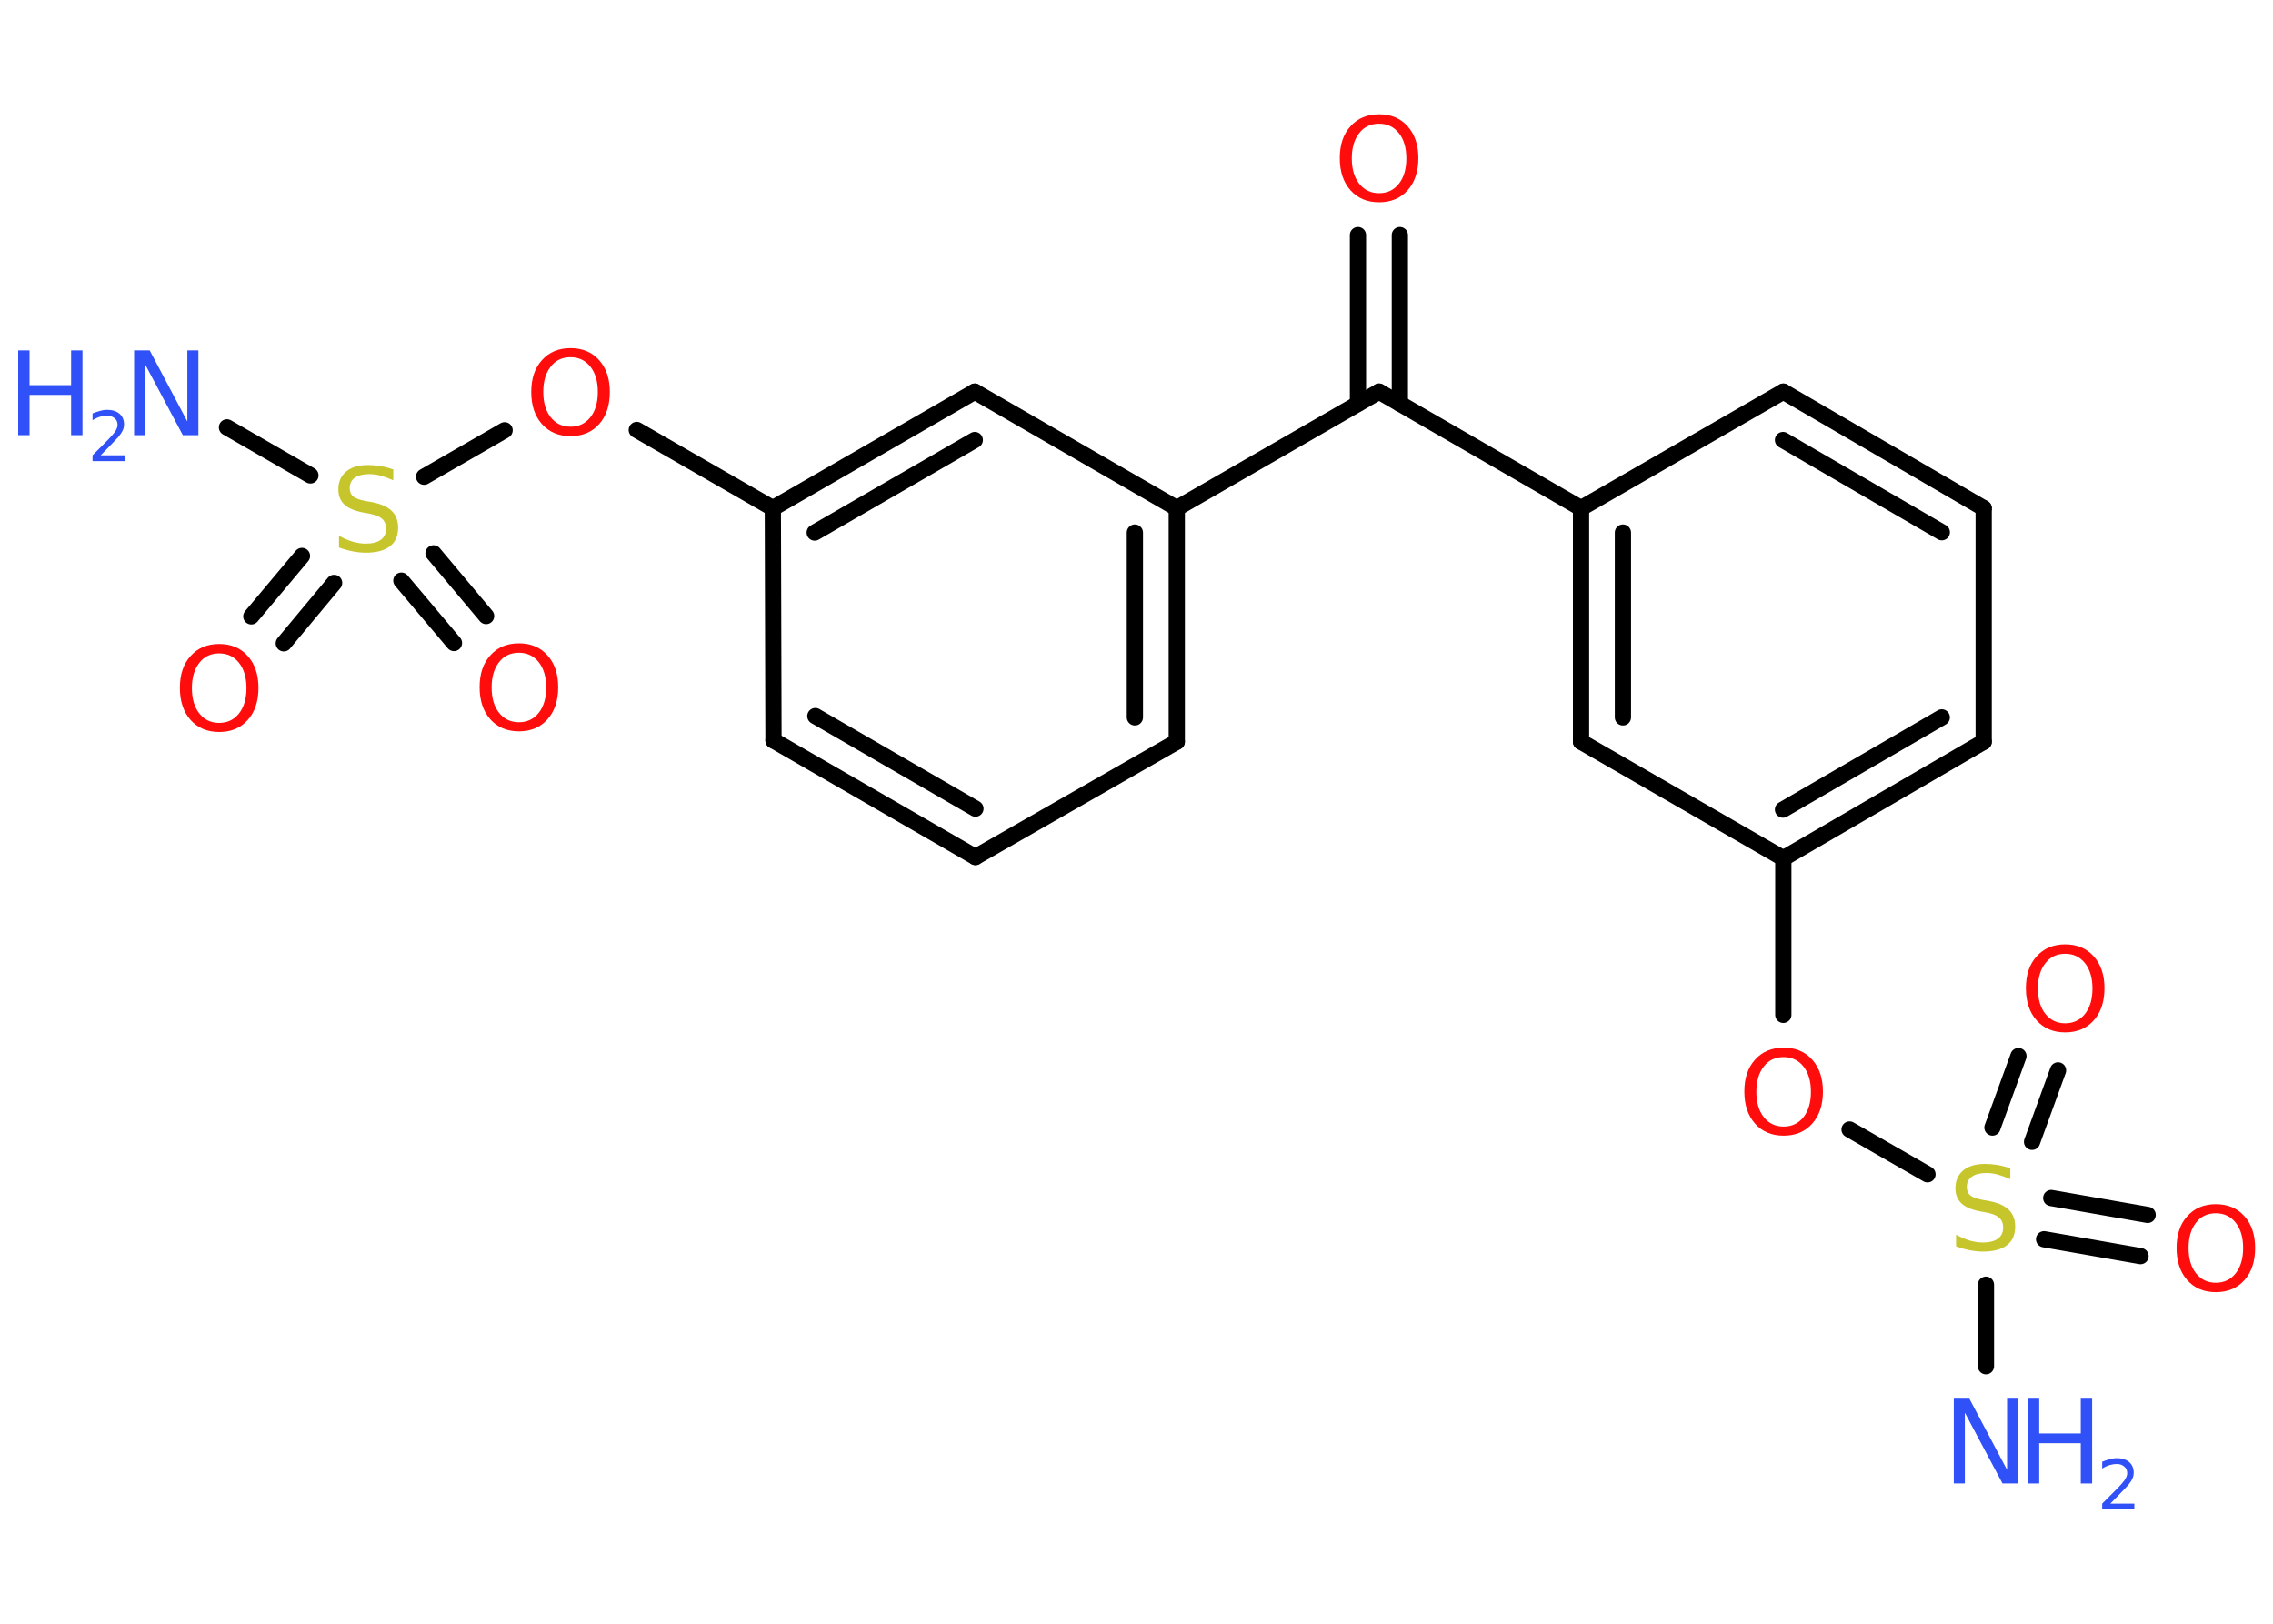 <?xml version='1.0' encoding='UTF-8'?>
<!DOCTYPE svg PUBLIC "-//W3C//DTD SVG 1.1//EN" "http://www.w3.org/Graphics/SVG/1.1/DTD/svg11.dtd">
<svg version='1.2' xmlns='http://www.w3.org/2000/svg' xmlns:xlink='http://www.w3.org/1999/xlink' width='70.0mm' height='50.0mm' viewBox='0 0 70.0 50.0'>
  <desc>Generated by the Chemistry Development Kit (http://github.com/cdk)</desc>
  <g stroke-linecap='round' stroke-linejoin='round' stroke='#000000' stroke-width='.5' fill='#FF0D0D'>
    <rect x='.0' y='.0' width='70.0' height='50.0' fill='#FFFFFF' stroke='none'/>
    <g id='mol1' class='mol'>
      <line id='mol1bnd1' class='bond' x1='61.16' y1='42.07' x2='61.16' y2='39.56'/>
      <g id='mol1bnd2' class='bond'>
        <line x1='63.17' y1='36.89' x2='66.14' y2='37.41'/>
        <line x1='62.95' y1='38.16' x2='65.92' y2='38.68'/>
      </g>
      <g id='mol1bnd3' class='bond'>
        <line x1='61.36' y1='34.72' x2='62.16' y2='32.52'/>
        <line x1='62.58' y1='35.16' x2='63.38' y2='32.96'/>
      </g>
      <line id='mol1bnd4' class='bond' x1='59.36' y1='36.16' x2='56.96' y2='34.78'/>
      <line id='mol1bnd5' class='bond' x1='54.92' y1='31.25' x2='54.92' y2='26.43'/>
      <g id='mol1bnd6' class='bond'>
        <line x1='54.92' y1='26.43' x2='61.09' y2='22.84'/>
        <line x1='54.91' y1='24.93' x2='59.8' y2='22.09'/>
      </g>
      <line id='mol1bnd7' class='bond' x1='61.09' y1='22.84' x2='61.09' y2='15.65'/>
      <g id='mol1bnd8' class='bond'>
        <line x1='61.09' y1='15.65' x2='54.92' y2='12.06'/>
        <line x1='59.8' y1='16.39' x2='54.91' y2='13.55'/>
      </g>
      <line id='mol1bnd9' class='bond' x1='54.92' y1='12.06' x2='48.69' y2='15.65'/>
      <line id='mol1bnd10' class='bond' x1='48.69' y1='15.65' x2='42.47' y2='12.06'/>
      <g id='mol1bnd11' class='bond'>
        <line x1='41.82' y1='12.43' x2='41.82' y2='7.24'/>
        <line x1='43.11' y1='12.43' x2='43.11' y2='7.24'/>
      </g>
      <line id='mol1bnd12' class='bond' x1='42.47' y1='12.06' x2='36.24' y2='15.65'/>
      <g id='mol1bnd13' class='bond'>
        <line x1='36.24' y1='22.84' x2='36.24' y2='15.65'/>
        <line x1='34.95' y1='22.09' x2='34.95' y2='16.4'/>
      </g>
      <line id='mol1bnd14' class='bond' x1='36.24' y1='22.84' x2='30.04' y2='26.39'/>
      <g id='mol1bnd15' class='bond'>
        <line x1='23.82' y1='22.8' x2='30.04' y2='26.39'/>
        <line x1='25.11' y1='22.05' x2='30.04' y2='24.9'/>
      </g>
      <line id='mol1bnd16' class='bond' x1='23.82' y1='22.8' x2='23.8' y2='15.65'/>
      <line id='mol1bnd17' class='bond' x1='23.8' y1='15.65' x2='19.61' y2='13.24'/>
      <line id='mol1bnd18' class='bond' x1='15.54' y1='13.25' x2='13.06' y2='14.68'/>
      <line id='mol1bnd19' class='bond' x1='9.56' y1='14.64' x2='6.99' y2='13.16'/>
      <g id='mol1bnd20' class='bond'>
        <line x1='10.29' y1='17.95' x2='8.74' y2='19.81'/>
        <line x1='9.3' y1='17.12' x2='7.74' y2='18.98'/>
      </g>
      <g id='mol1bnd21' class='bond'>
        <line x1='13.35' y1='17.04' x2='14.97' y2='18.97'/>
        <line x1='12.36' y1='17.88' x2='13.98' y2='19.8'/>
      </g>
      <g id='mol1bnd22' class='bond'>
        <line x1='30.02' y1='12.06' x2='23.8' y2='15.65'/>
        <line x1='30.02' y1='13.55' x2='25.09' y2='16.4'/>
      </g>
      <line id='mol1bnd23' class='bond' x1='36.24' y1='15.65' x2='30.02' y2='12.06'/>
      <g id='mol1bnd24' class='bond'>
        <line x1='48.69' y1='15.65' x2='48.69' y2='22.84'/>
        <line x1='49.98' y1='16.4' x2='49.98' y2='22.09'/>
      </g>
      <line id='mol1bnd25' class='bond' x1='54.92' y1='26.43' x2='48.69' y2='22.84'/>
      <g id='mol1atm1' class='atom'>
        <path d='M60.18 43.07h.47l1.16 2.19v-2.19h.34v2.61h-.48l-1.16 -2.18v2.18h-.34v-2.61z' stroke='none' fill='#3050F8'/>
        <path d='M62.45 43.07h.35v1.07h1.28v-1.07h.35v2.61h-.35v-1.24h-1.28v1.24h-.35v-2.61z' stroke='none' fill='#3050F8'/>
        <path d='M64.99 46.3h.74v.18h-.99v-.18q.12 -.12 .33 -.33q.21 -.21 .26 -.27q.1 -.11 .14 -.19q.04 -.08 .04 -.15q.0 -.13 -.09 -.2q-.09 -.08 -.23 -.08q-.1 .0 -.21 .03q-.11 .03 -.24 .11v-.21q.13 -.05 .24 -.08q.11 -.03 .2 -.03q.25 .0 .39 .12q.14 .12 .14 .33q.0 .1 -.04 .18q-.04 .09 -.13 .2q-.03 .03 -.17 .18q-.14 .15 -.4 .41z' stroke='none' fill='#3050F8'/>
      </g>
      <path id='mol1atm2' class='atom' d='M61.91 35.97v.34q-.2 -.09 -.38 -.14q-.18 -.05 -.35 -.05q-.29 .0 -.45 .11q-.16 .11 -.16 .32q.0 .17 .11 .26q.11 .09 .39 .14l.22 .04q.39 .08 .58 .27q.19 .19 .19 .51q.0 .38 -.25 .57q-.25 .2 -.75 .2q-.18 .0 -.39 -.04q-.21 -.04 -.43 -.12v-.36q.22 .12 .42 .18q.21 .06 .4 .06q.31 .0 .47 -.12q.16 -.12 .16 -.34q.0 -.19 -.12 -.3q-.12 -.11 -.38 -.16l-.22 -.04q-.4 -.08 -.57 -.25q-.18 -.17 -.18 -.46q.0 -.35 .24 -.55q.24 -.2 .67 -.2q.18 .0 .37 .03q.19 .03 .39 .1z' stroke='none' fill='#C6C62C'/>
      <path id='mol1atm3' class='atom' d='M68.24 37.36q-.39 .0 -.61 .29q-.23 .29 -.23 .78q.0 .49 .23 .78q.23 .29 .61 .29q.38 .0 .61 -.29q.23 -.29 .23 -.78q.0 -.49 -.23 -.78q-.23 -.29 -.61 -.29zM68.24 37.08q.55 .0 .88 .37q.33 .37 .33 .98q.0 .62 -.33 .99q-.33 .37 -.88 .37q-.55 .0 -.88 -.37q-.33 -.37 -.33 -.99q.0 -.62 .33 -.98q.33 -.37 .88 -.37z' stroke='none'/>
      <path id='mol1atm4' class='atom' d='M63.6 29.37q-.39 .0 -.61 .29q-.23 .29 -.23 .78q.0 .49 .23 .78q.23 .29 .61 .29q.38 .0 .61 -.29q.23 -.29 .23 -.78q.0 -.49 -.23 -.78q-.23 -.29 -.61 -.29zM63.6 29.08q.55 .0 .88 .37q.33 .37 .33 .98q.0 .62 -.33 .99q-.33 .37 -.88 .37q-.55 .0 -.88 -.37q-.33 -.37 -.33 -.99q.0 -.62 .33 -.98q.33 -.37 .88 -.37z' stroke='none'/>
      <path id='mol1atm5' class='atom' d='M54.93 32.55q-.39 .0 -.61 .29q-.23 .29 -.23 .78q.0 .49 .23 .78q.23 .29 .61 .29q.38 .0 .61 -.29q.23 -.29 .23 -.78q.0 -.49 -.23 -.78q-.23 -.29 -.61 -.29zM54.93 32.26q.55 .0 .88 .37q.33 .37 .33 .98q.0 .62 -.33 .99q-.33 .37 -.88 .37q-.55 .0 -.88 -.37q-.33 -.37 -.33 -.99q.0 -.62 .33 -.98q.33 -.37 .88 -.37z' stroke='none'/>
      <path id='mol1atm12' class='atom' d='M42.47 3.81q-.39 .0 -.61 .29q-.23 .29 -.23 .78q.0 .49 .23 .78q.23 .29 .61 .29q.38 .0 .61 -.29q.23 -.29 .23 -.78q.0 -.49 -.23 -.78q-.23 -.29 -.61 -.29zM42.47 3.52q.55 .0 .88 .37q.33 .37 .33 .98q.0 .62 -.33 .99q-.33 .37 -.88 .37q-.55 .0 -.88 -.37q-.33 -.37 -.33 -.99q.0 -.62 .33 -.98q.33 -.37 .88 -.37z' stroke='none'/>
      <path id='mol1atm18' class='atom' d='M17.57 11.0q-.39 .0 -.61 .29q-.23 .29 -.23 .78q.0 .49 .23 .78q.23 .29 .61 .29q.38 .0 .61 -.29q.23 -.29 .23 -.78q.0 -.49 -.23 -.78q-.23 -.29 -.61 -.29zM17.57 10.72q.55 .0 .88 .37q.33 .37 .33 .98q.0 .62 -.33 .99q-.33 .37 -.88 .37q-.55 .0 -.88 -.37q-.33 -.37 -.33 -.99q.0 -.62 .33 -.98q.33 -.37 .88 -.37z' stroke='none'/>
      <path id='mol1atm19' class='atom' d='M12.11 14.45v.34q-.2 -.09 -.38 -.14q-.18 -.05 -.35 -.05q-.29 .0 -.45 .11q-.16 .11 -.16 .32q.0 .17 .11 .26q.11 .09 .39 .14l.22 .04q.39 .08 .58 .27q.19 .19 .19 .51q.0 .38 -.25 .57q-.25 .2 -.75 .2q-.18 .0 -.39 -.04q-.21 -.04 -.43 -.12v-.36q.22 .12 .42 .18q.21 .06 .4 .06q.31 .0 .47 -.12q.16 -.12 .16 -.34q.0 -.19 -.12 -.3q-.12 -.11 -.38 -.16l-.22 -.04q-.4 -.08 -.57 -.25q-.18 -.17 -.18 -.46q.0 -.35 .24 -.55q.24 -.2 .67 -.2q.18 .0 .37 .03q.19 .03 .39 .1z' stroke='none' fill='#C6C62C'/>
      <g id='mol1atm20' class='atom'>
        <path d='M4.14 10.79h.47l1.16 2.19v-2.19h.34v2.61h-.48l-1.16 -2.18v2.18h-.34v-2.61z' stroke='none' fill='#3050F8'/>
        <path d='M.56 10.79h.35v1.07h1.28v-1.07h.35v2.61h-.35v-1.24h-1.28v1.24h-.35v-2.61z' stroke='none' fill='#3050F8'/>
        <path d='M3.1 14.02h.74v.18h-.99v-.18q.12 -.12 .33 -.33q.21 -.21 .26 -.27q.1 -.11 .14 -.19q.04 -.08 .04 -.15q.0 -.13 -.09 -.2q-.09 -.08 -.23 -.08q-.1 .0 -.21 .03q-.11 .03 -.24 .11v-.21q.13 -.05 .24 -.08q.11 -.03 .2 -.03q.25 .0 .39 .12q.14 .12 .14 .33q.0 .1 -.04 .18q-.04 .09 -.13 .2q-.03 .03 -.17 .18q-.14 .15 -.4 .41z' stroke='none' fill='#3050F8'/>
      </g>
      <path id='mol1atm21' class='atom' d='M6.75 20.12q-.39 .0 -.61 .29q-.23 .29 -.23 .78q.0 .49 .23 .78q.23 .29 .61 .29q.38 .0 .61 -.29q.23 -.29 .23 -.78q.0 -.49 -.23 -.78q-.23 -.29 -.61 -.29zM6.75 19.83q.55 .0 .88 .37q.33 .37 .33 .98q.0 .62 -.33 .99q-.33 .37 -.88 .37q-.55 .0 -.88 -.37q-.33 -.37 -.33 -.99q.0 -.62 .33 -.98q.33 -.37 .88 -.37z' stroke='none'/>
      <path id='mol1atm22' class='atom' d='M15.98 20.1q-.39 .0 -.61 .29q-.23 .29 -.23 .78q.0 .49 .23 .78q.23 .29 .61 .29q.38 .0 .61 -.29q.23 -.29 .23 -.78q.0 -.49 -.23 -.78q-.23 -.29 -.61 -.29zM15.98 19.81q.55 .0 .88 .37q.33 .37 .33 .98q.0 .62 -.33 .99q-.33 .37 -.88 .37q-.55 .0 -.88 -.37q-.33 -.37 -.33 -.99q.0 -.62 .33 -.98q.33 -.37 .88 -.37z' stroke='none'/>
    </g>
  </g>
</svg>
